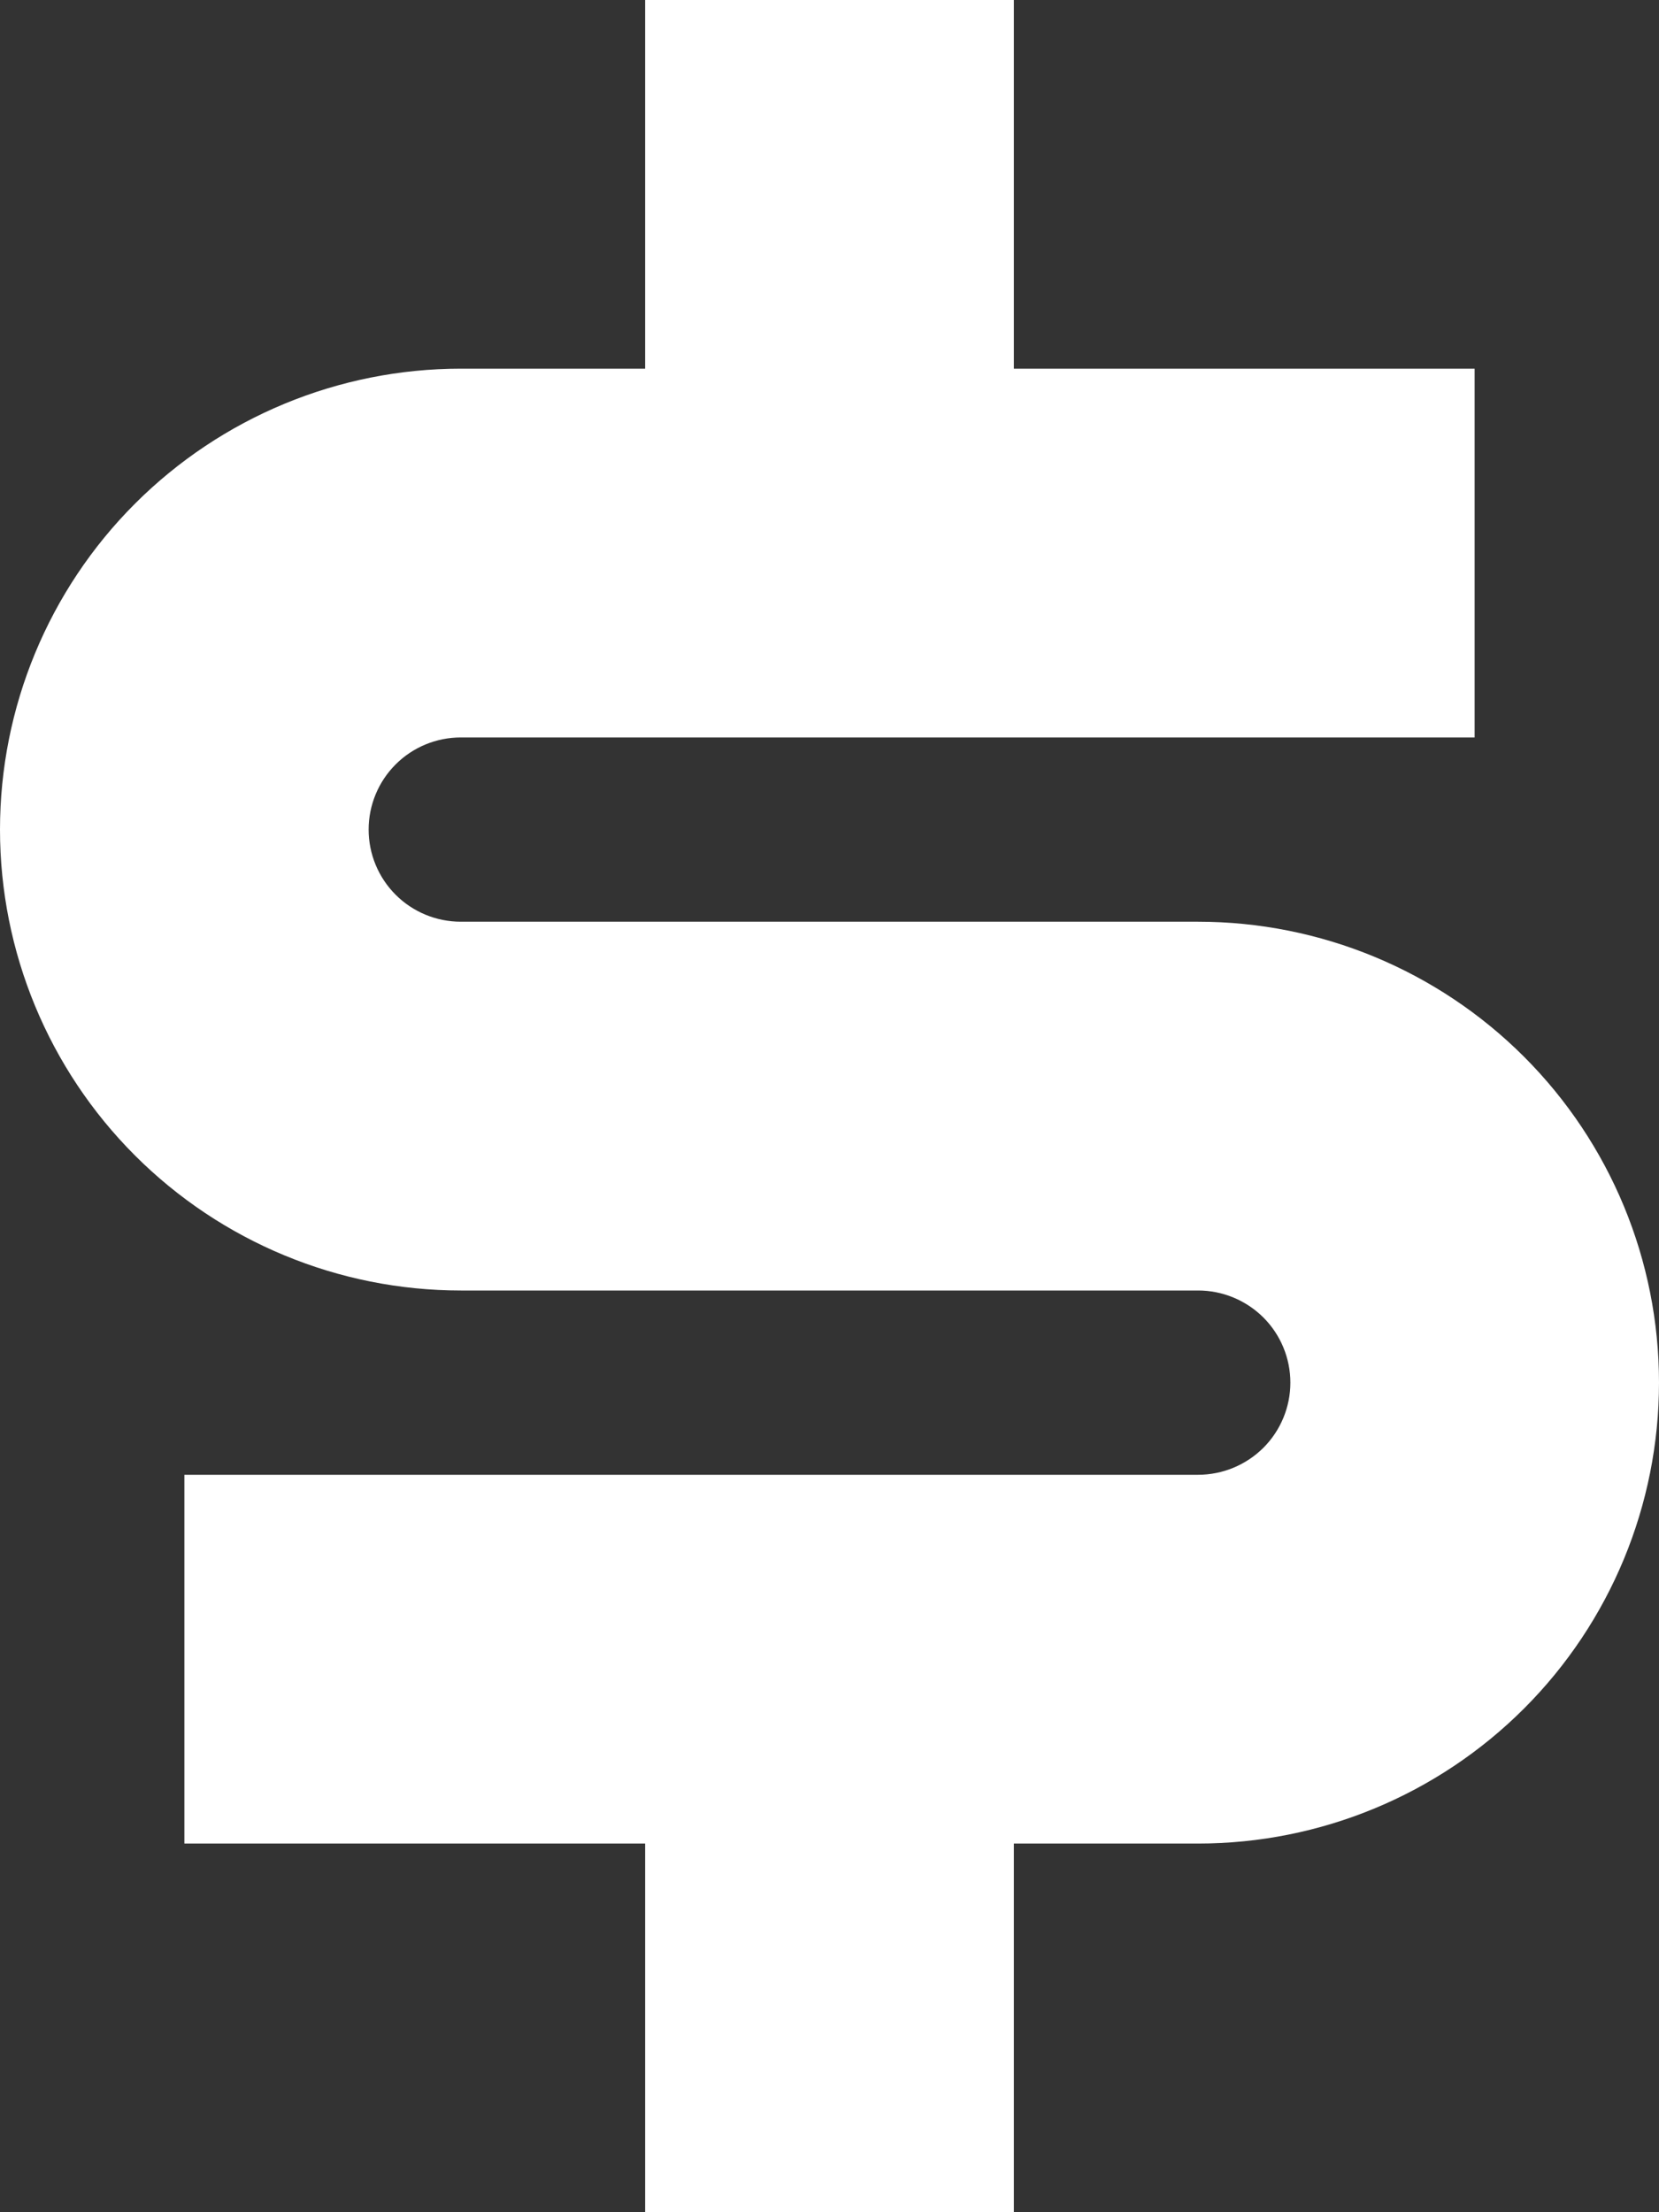 <svg width="15" height="20" viewBox="0 0 15 20" fill="none" xmlns="http://www.w3.org/2000/svg">
<rect x="0" y="0" width="15" height="20" fill="#333333" stroke="none"/>
<path d="M1.667 13.333H10.833C11.054 13.333 11.266 13.245 11.423 13.089C11.579 12.933 11.667 12.721 11.667 12.5C11.667 12.279 11.579 12.067 11.423 11.911C11.266 11.755 11.054 11.667 10.833 11.667H4.167C3.062 11.667 2.002 11.228 1.22 10.446C0.439 9.665 0 8.605 0 7.5C0 6.395 0.439 5.335 1.22 4.554C2.002 3.772 3.062 3.333 4.167 3.333H5.833V0H9.167V3.333H13.333V6.667H4.167C3.946 6.667 3.734 6.754 3.577 6.911C3.421 7.067 3.333 7.279 3.333 7.5C3.333 7.721 3.421 7.933 3.577 8.089C3.734 8.246 3.946 8.333 4.167 8.333H10.833C11.938 8.333 12.998 8.772 13.78 9.554C14.561 10.335 15 11.395 15 12.5C15 13.605 14.561 14.665 13.78 15.446C12.998 16.228 11.938 16.667 10.833 16.667H9.167V20H5.833V16.667H1.667V13.333Z" fill="white"/>
</svg>
